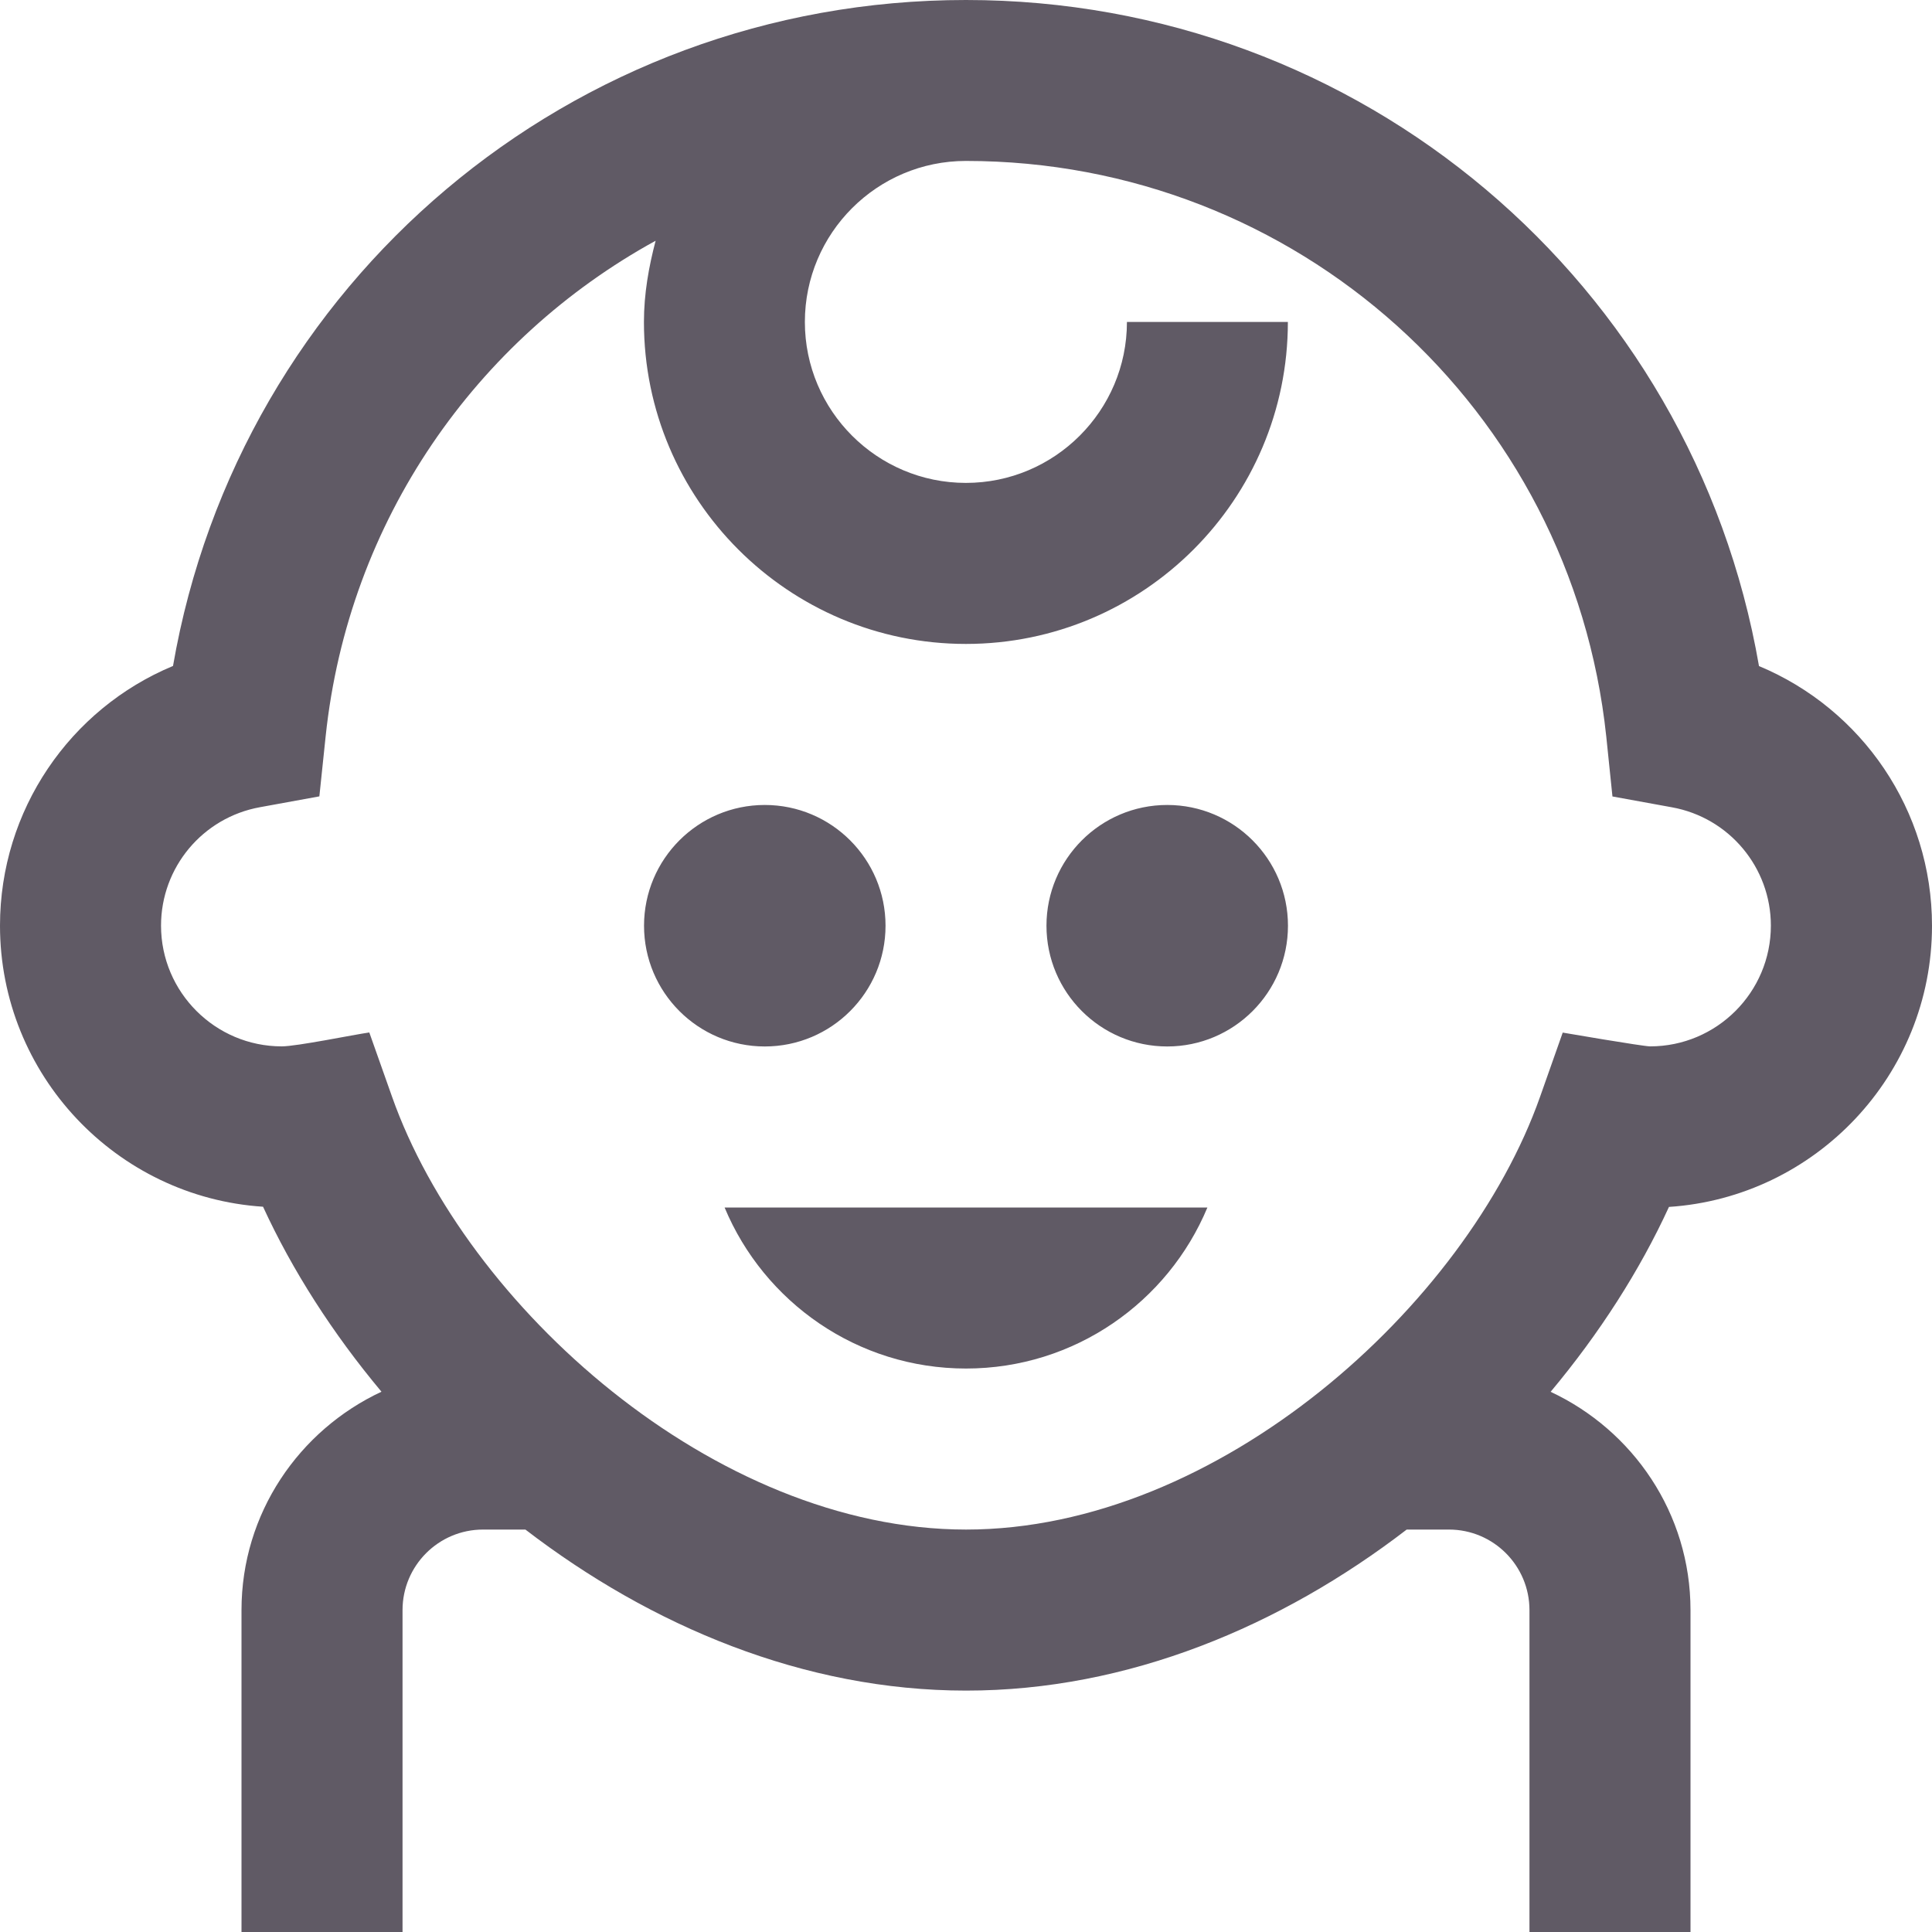 <svg width="20" height="20" viewBox="0 0 20 20" fill="none" xmlns="http://www.w3.org/2000/svg">
<g clip-path="url(#clip0_163_4123)">
<path d="M20 9.583C20 8.388 19.276 7.34 18.209 6.895C17.522 2.927 14.087 1.77916e-07 10 1.77916e-07C5.913 -0.001 2.478 2.926 1.791 6.894C0.724 7.338 0 8.387 0 9.582C0 11.126 1.205 12.393 2.723 12.492C3.026 13.151 3.443 13.802 3.949 14.407C3.097 14.805 2.5 15.665 2.5 16.668V20.001H4.167V16.668C4.167 16.208 4.54 15.834 5 15.834H5.439C6.739 16.832 8.322 17.501 10 17.501C11.678 17.502 13.262 16.833 14.562 15.834H15C15.46 15.834 15.833 16.208 15.833 16.668V20.001H17.5V16.668C17.5 15.666 16.904 14.806 16.052 14.408C16.558 13.803 16.975 13.152 17.277 12.494C18.794 12.394 20 11.127 20 9.584V9.583ZM16.177 10.69L15.943 11.353C15.179 13.518 12.608 15.834 10 15.834C7.392 15.833 4.821 13.516 4.058 11.352L3.823 10.688C3.661 10.711 3.072 10.832 2.917 10.832C2.228 10.832 1.667 10.271 1.667 9.582C1.667 8.979 2.098 8.463 2.692 8.356L3.306 8.244L3.371 7.623C3.607 5.382 4.933 3.51 6.787 2.492C6.716 2.762 6.666 3.041 6.666 3.333C6.666 5.171 8.161 6.666 9.999 6.666C11.838 6.666 13.332 5.171 13.332 3.333H11.666C11.666 4.252 10.918 4.999 9.999 4.999C9.08 4.999 8.332 4.252 8.332 3.333C8.332 2.413 9.08 1.666 9.999 1.666C13.419 1.666 16.268 4.228 16.628 7.624L16.692 8.245L17.307 8.357C17.901 8.464 18.332 8.981 18.332 9.582C18.332 10.272 17.771 10.832 17.082 10.832C17.008 10.832 16.175 10.689 16.175 10.689L16.177 10.69ZM7.917 10.833C7.227 10.833 6.667 10.273 6.667 9.583C6.667 8.893 7.227 8.333 7.917 8.333C8.607 8.333 9.167 8.893 9.167 9.583C9.167 10.273 8.607 10.833 7.917 10.833ZM13.333 9.583C13.333 10.273 12.773 10.833 12.083 10.833C11.393 10.833 10.833 10.273 10.833 9.583C10.833 8.893 11.393 8.333 12.083 8.333C12.773 8.333 13.333 8.893 13.333 9.583ZM7.501 12.5H12.499C12.091 13.478 11.126 14.167 10 14.167C8.874 14.167 7.909 13.478 7.501 12.5Z" fill="#605A65"/>
</g>
<defs>
<clipPath id="clip0_163_4123">
<rect width="20" height="20" fill="white"/>
</clipPath>
</defs>
</svg>
